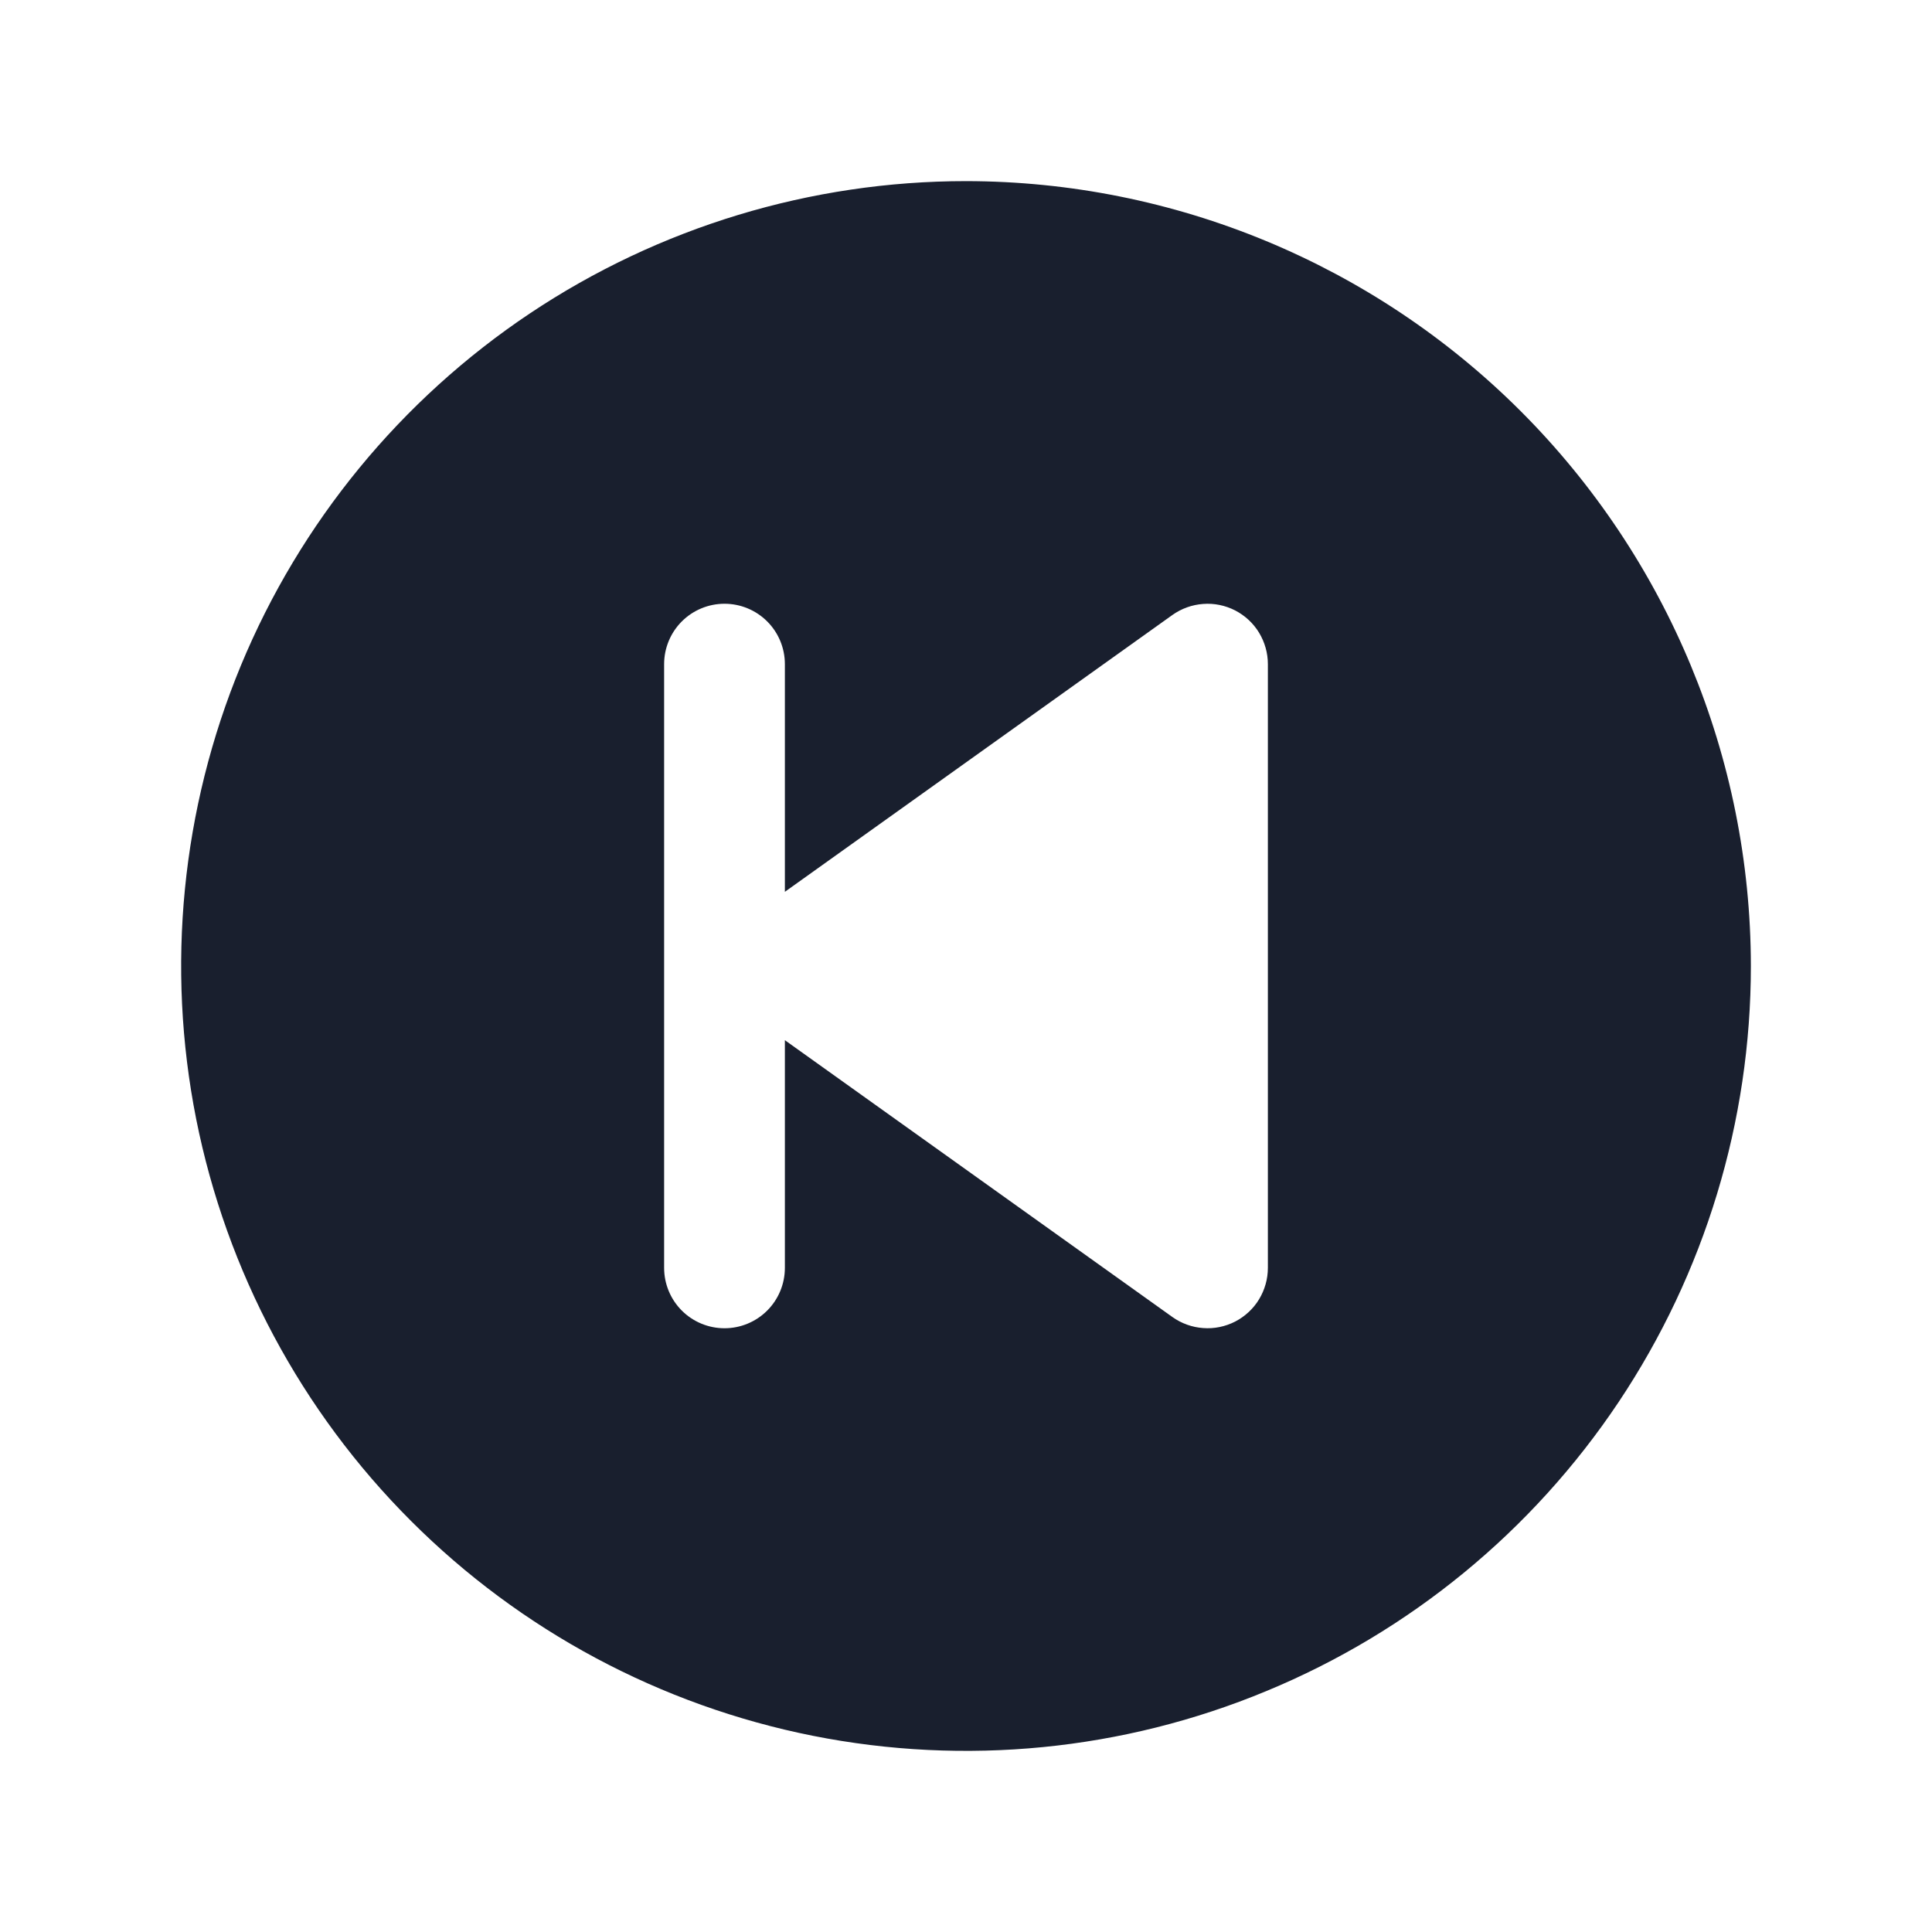 <svg width="20" height="20" viewBox="0 0 20 20" fill="none" xmlns="http://www.w3.org/2000/svg">
<path d="M10 1.875C8.393 1.875 6.822 2.352 5.486 3.244C4.15 4.137 3.108 5.406 2.493 6.891C1.879 8.375 1.718 10.009 2.031 11.585C2.345 13.161 3.118 14.609 4.255 15.745C5.391 16.881 6.839 17.655 8.415 17.969C9.991 18.282 11.625 18.122 13.109 17.506C14.594 16.892 15.863 15.85 16.756 14.514C17.648 13.178 18.125 11.607 18.125 10C18.123 7.846 17.266 5.781 15.743 4.257C14.22 2.734 12.154 1.877 10 1.875ZM13.125 13.125C13.125 13.24 13.093 13.352 13.034 13.45C12.974 13.549 12.888 13.628 12.786 13.681C12.684 13.733 12.569 13.757 12.455 13.748C12.34 13.74 12.23 13.7 12.137 13.634L8.125 10.768V13.125C8.125 13.291 8.059 13.45 7.942 13.567C7.825 13.684 7.666 13.75 7.5 13.75C7.334 13.75 7.175 13.684 7.058 13.567C6.941 13.45 6.875 13.291 6.875 13.125V6.875C6.875 6.709 6.941 6.55 7.058 6.433C7.175 6.316 7.334 6.25 7.5 6.25C7.666 6.25 7.825 6.316 7.942 6.433C8.059 6.55 8.125 6.709 8.125 6.875V9.232L12.137 6.366C12.23 6.3 12.34 6.26 12.455 6.252C12.569 6.243 12.684 6.267 12.786 6.319C12.888 6.372 12.974 6.451 13.034 6.55C13.093 6.648 13.125 6.76 13.125 6.875V13.125Z" fill="#191F2E"/>
</svg>
